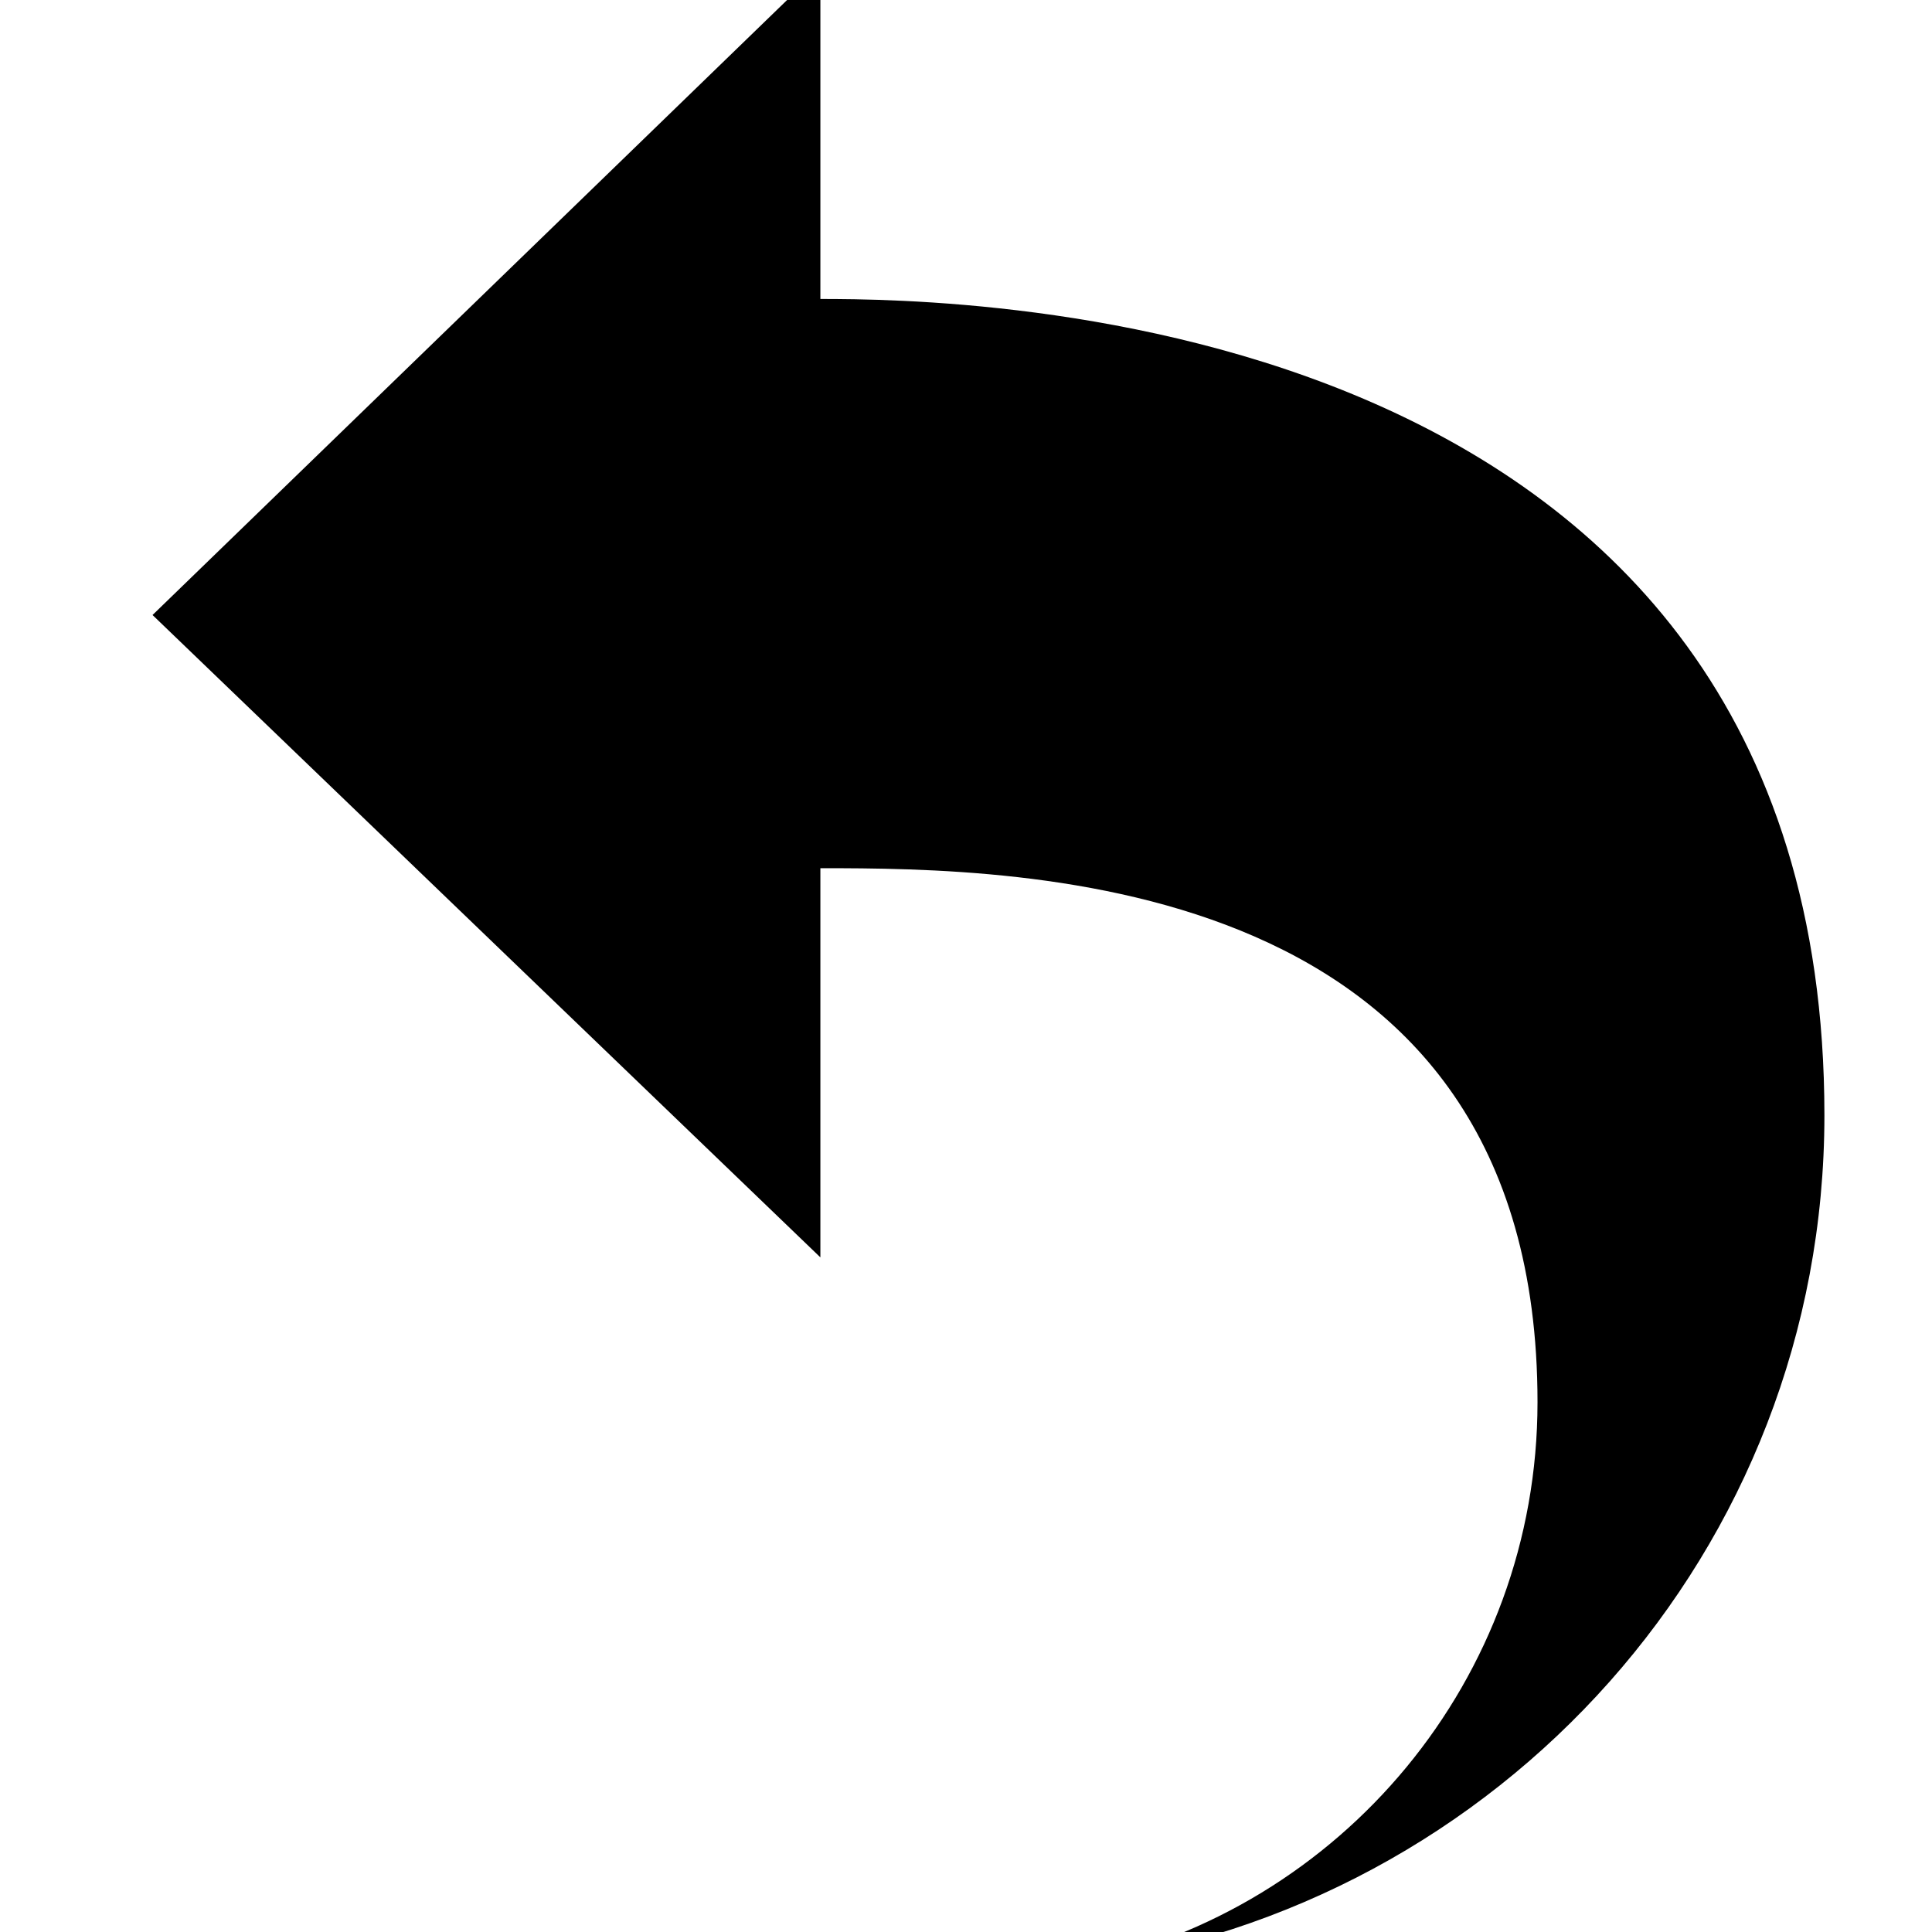 <!-- Generated by IcoMoon.io -->
<svg version="1.1" xmlns="http://www.w3.org/2000/svg" width="32" height="32" viewBox="0 0 32 32">
<title>reply</title>
<path d="M2.527 10.187l11.061 10.639v-6.446c3.35 0 11.878 0.074 11.878 8.844 0 4.591-3.256 8.423-7.585 9.309 6.958-0.943 12.337-6.845 12.337-14.061 0-13.406-14.323-13.52-16.63-13.52v-5.486l-11.061 10.72z"></path>
</svg>
